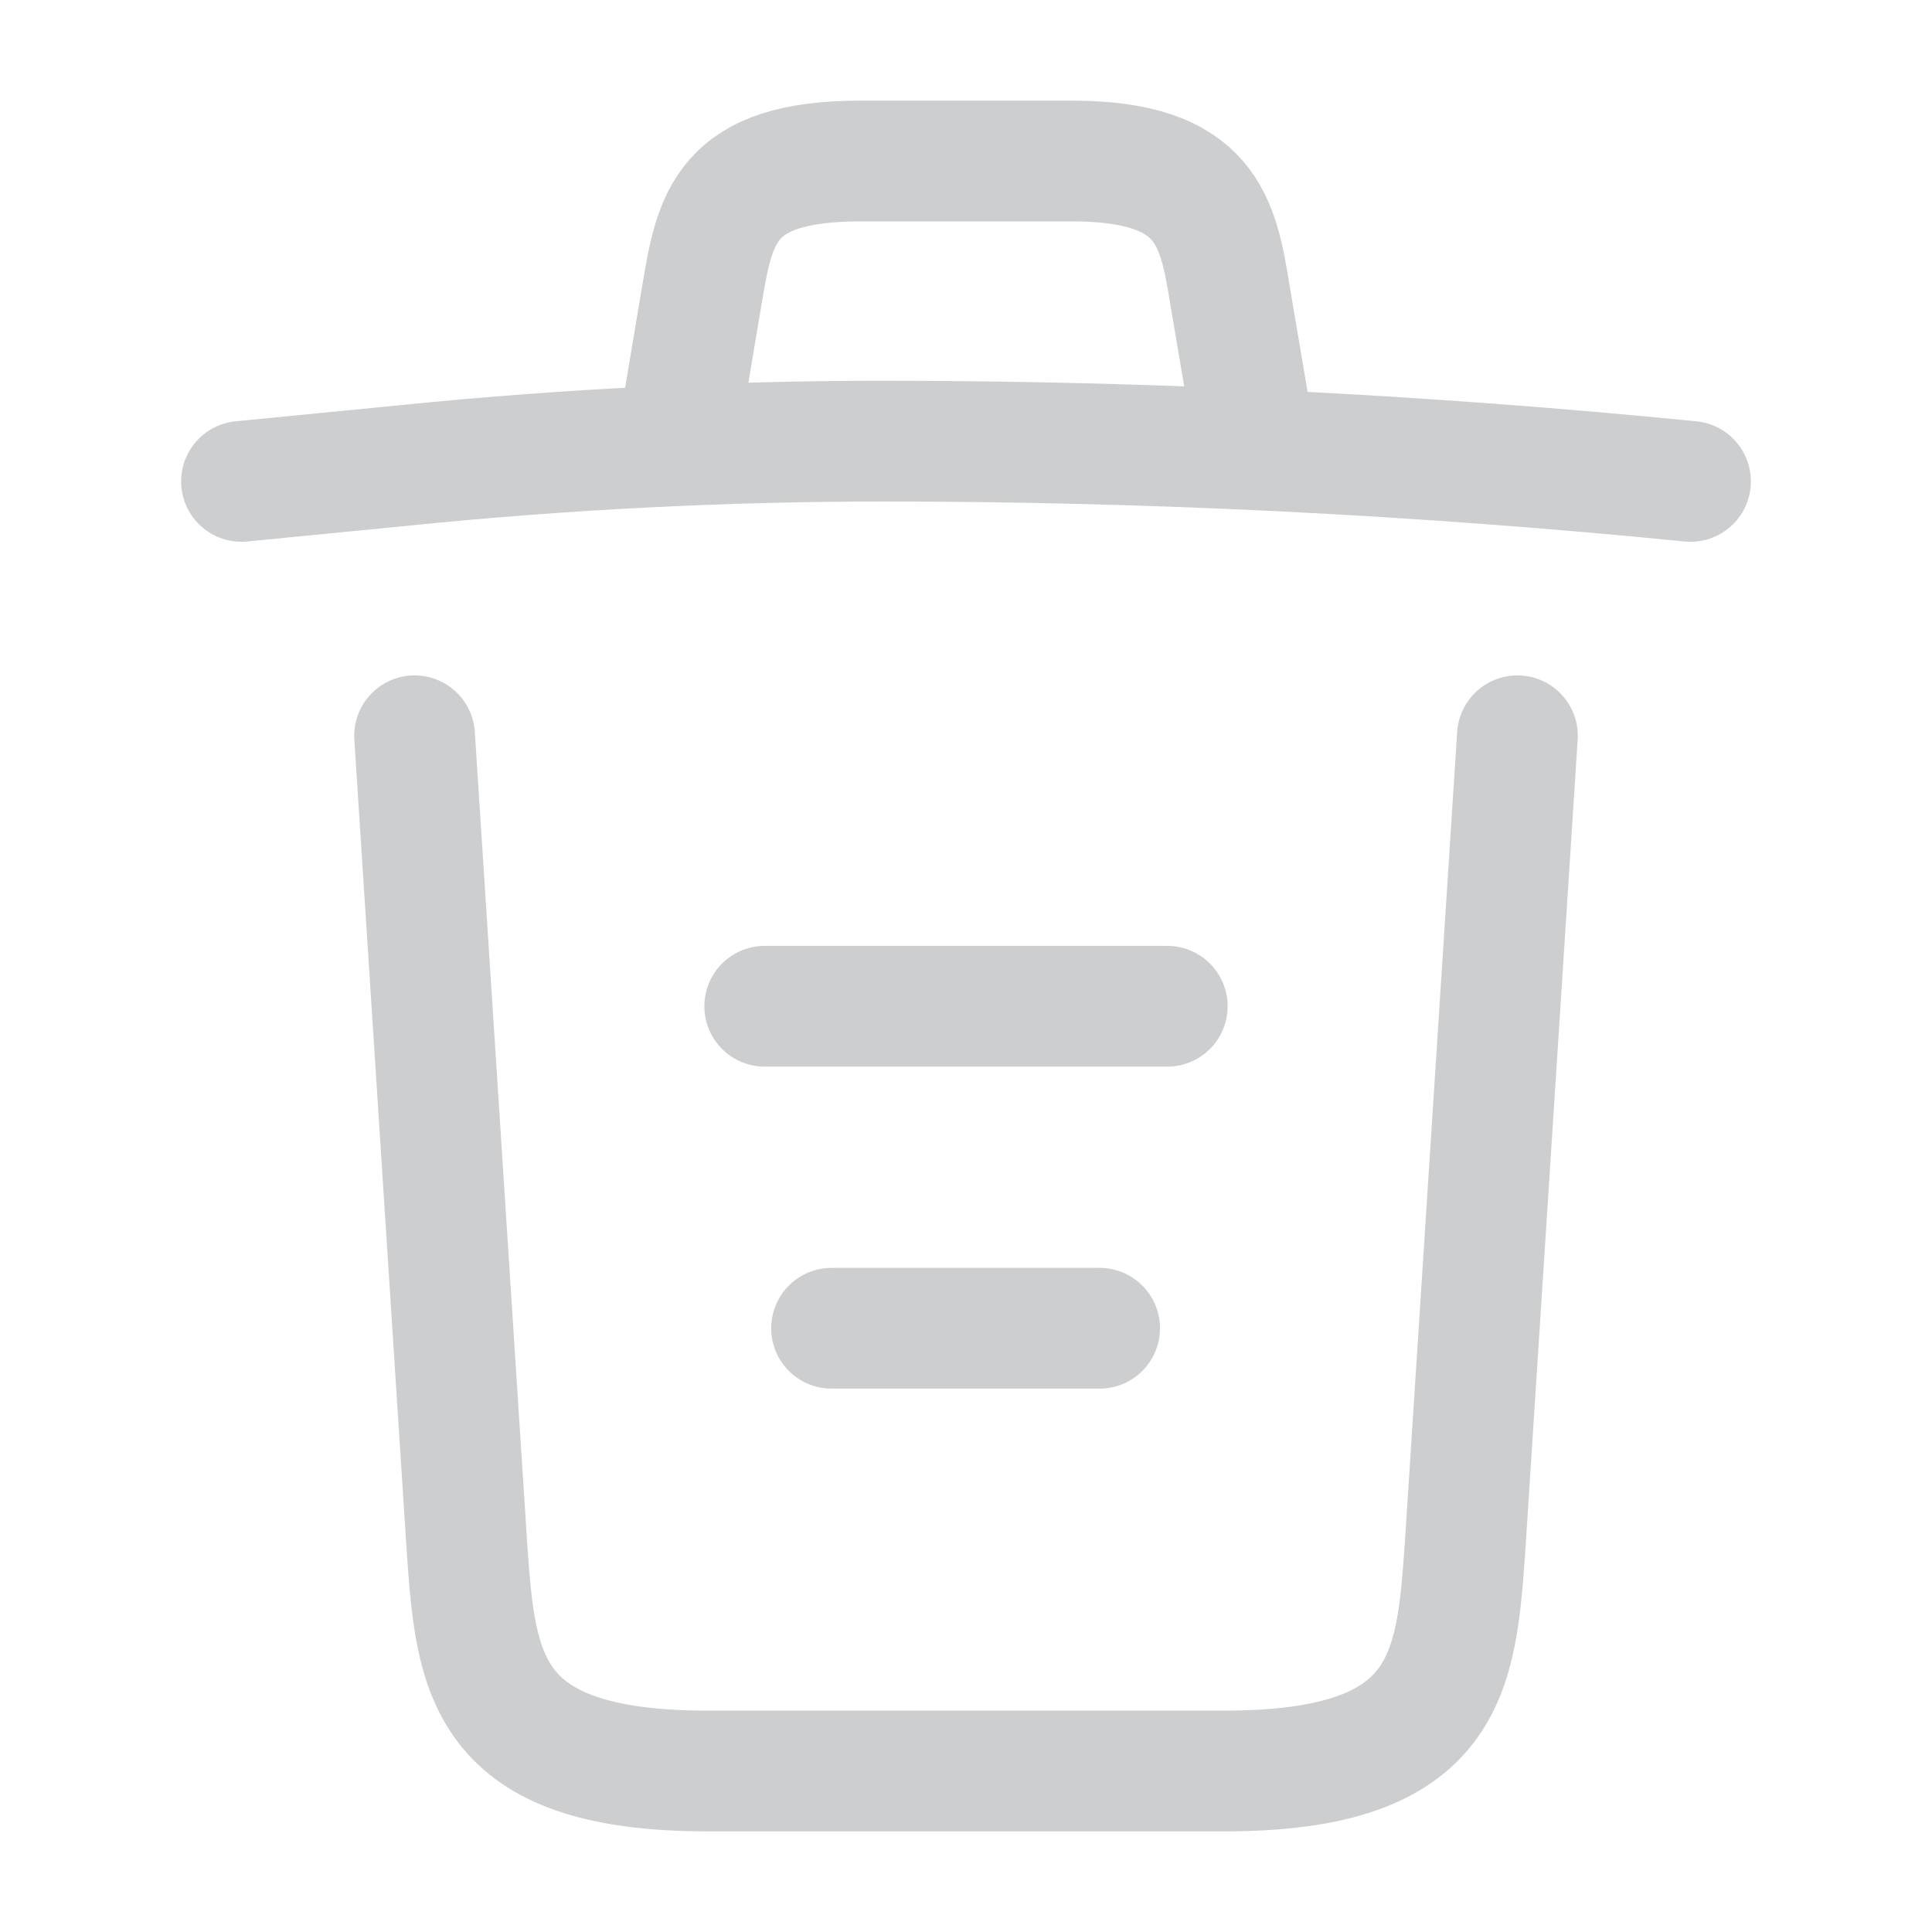 <svg width="24" height="24" viewBox="0 0 24 24" fill="none" xmlns="http://www.w3.org/2000/svg">
<path d="M21 5.98C17.67 5.65 14.32 5.48 10.98 5.48C9 5.48 7.02 5.58 5.04 5.78L3 5.98" stroke="#CCCED0" stroke-width="1.5" stroke-linecap="round" stroke-linejoin="round"/>
<path d="M8.5 4.97L8.72 3.66C8.88 2.71 9 2 10.69 2H13.31C15 2 15.13 2.75 15.28 3.67L15.5 4.97" stroke="#CCCED0" stroke-width="1.5" stroke-linecap="round" stroke-linejoin="round"/>
<path d="M18.85 9.14L18.2 19.21C18.09 20.78 18 22 15.21 22H8.79C6 22 5.91 20.78 5.8 19.21L5.15 9.14" stroke="#CCCED0" stroke-width="1.5" stroke-linecap="round" stroke-linejoin="round"/>
<path d="M10.33 16.5H13.66" stroke="#CCCED0" stroke-width="1.5" stroke-linecap="round" stroke-linejoin="round"/>
<path d="M9.5 12.5H14.5" stroke="#CCCED0" stroke-width="1.5" stroke-linecap="round" stroke-linejoin="round"/>
</svg>
